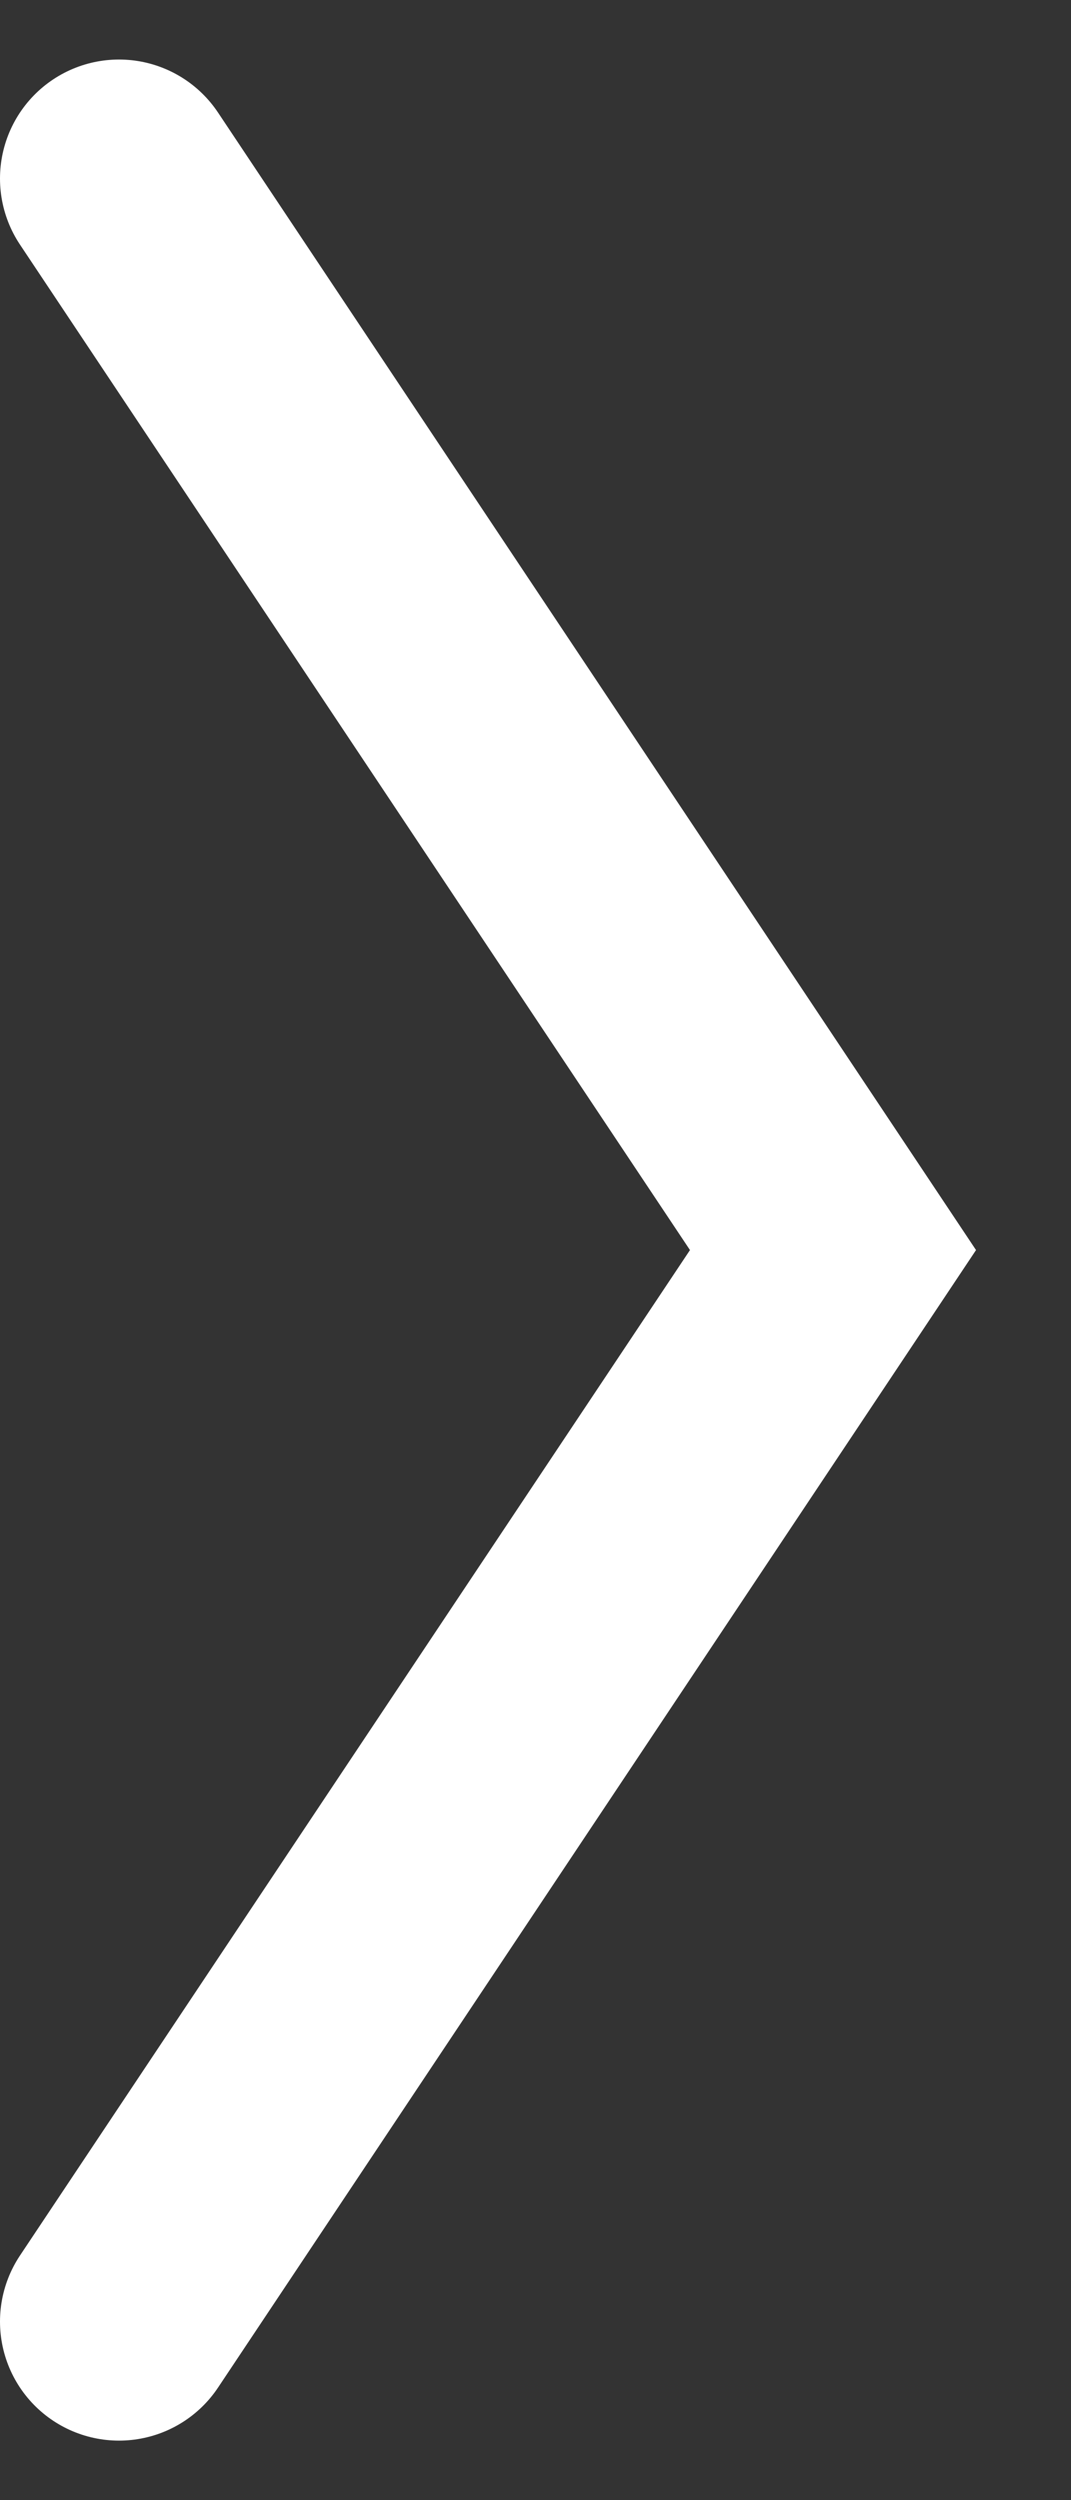 <svg width="9" height="21" viewBox="0 0 9 21" fill="none" xmlns="http://www.w3.org/2000/svg">
<rect x="0" y="0" width="9" height="21" fill="#333333" stroke="none"/>
<path d="M1 1.5L7 10.5L1 19.5" stroke="white" stroke-width="2" stroke-linecap="round"/>
</svg>
